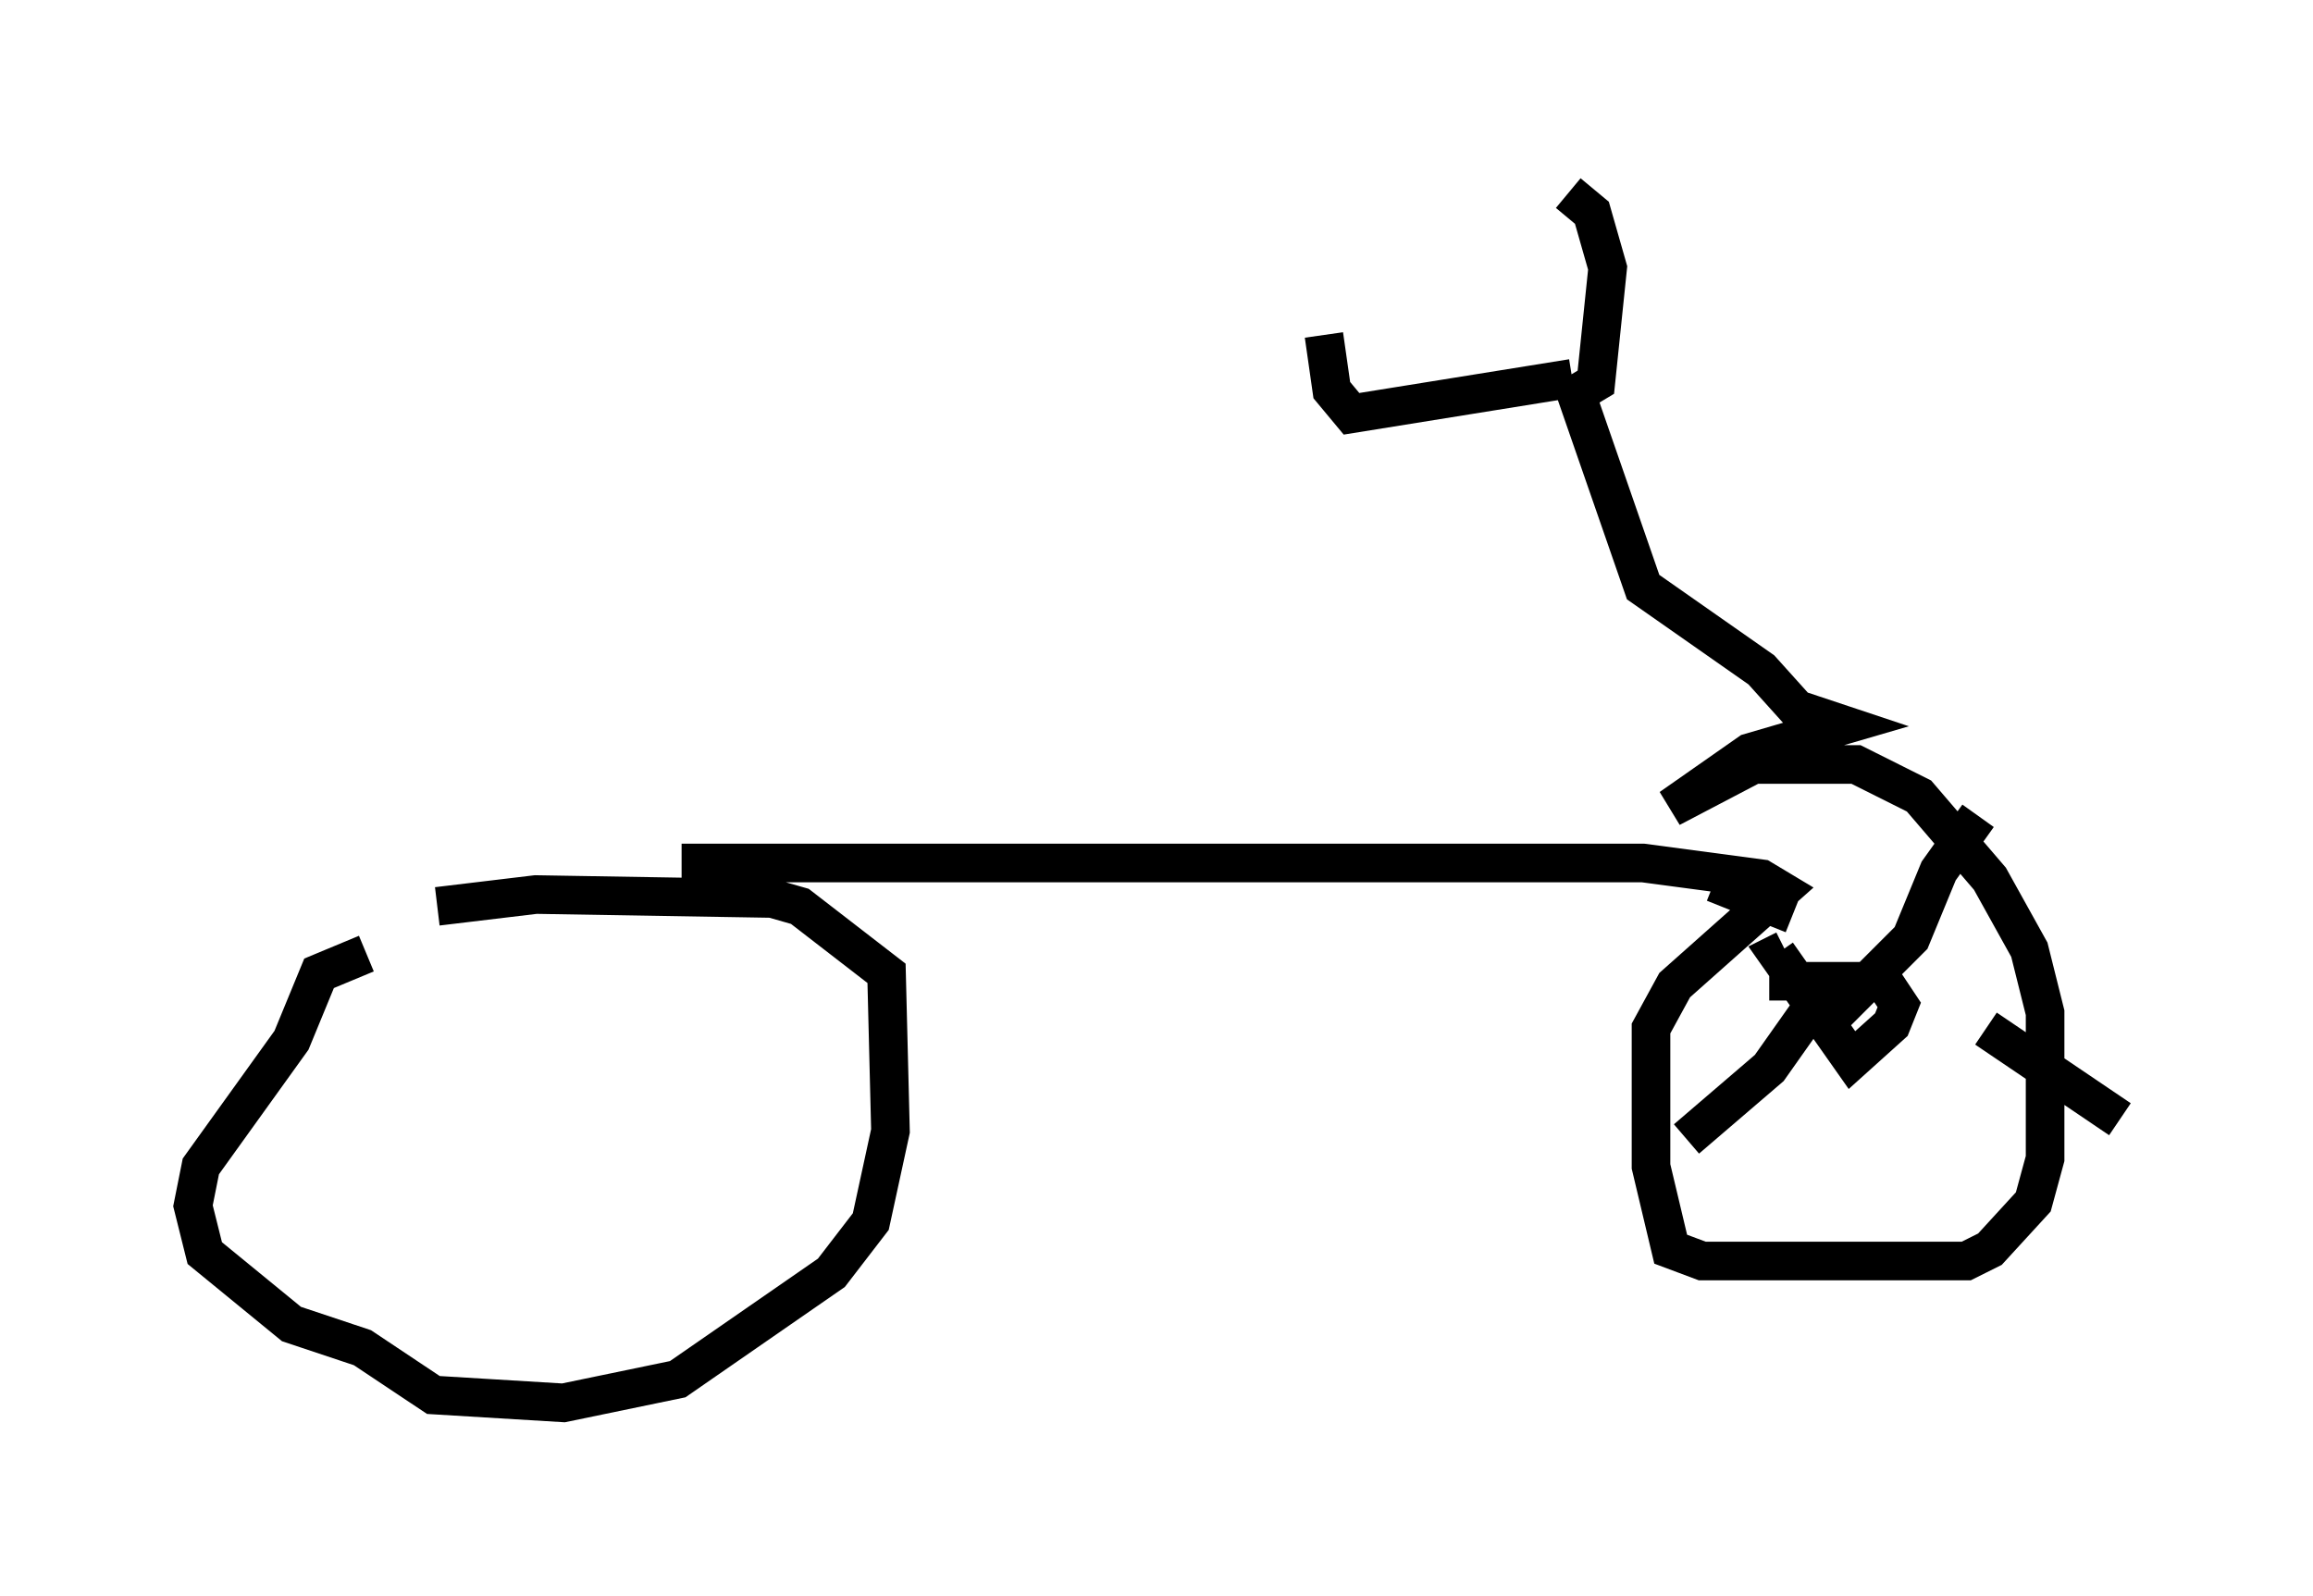 <?xml version="1.0" encoding="utf-8" ?>
<svg baseProfile="full" height="41.34" version="1.1" width="59.919" xmlns="http://www.w3.org/2000/svg" xmlns:ev="http://www.w3.org/2001/xml-events" xmlns:xlink="http://www.w3.org/1999/xlink"><defs /><rect fill="white" height="41.34" width="59.919" x="0" y="0" /><path d="M10.41, 23.784 m-0.919, 0.919 l-1.225, 0.51 -0.715, 1.735 l-2.348, 3.267 -0.204, 1.021 l0.306, 1.225 2.246, 1.838 l1.838, 0.613 1.838, 1.225 l3.369, 0.204 2.96, -0.613 l3.981, -2.756 1.021, -1.327 l0.51, -2.348 -0.102, -4.083 l-2.246, -1.735 -0.715, -0.204 l-6.125, -0.102 -2.552, 0.306 m6.329, -1.123 l24.909, 0.0 3.063, 0.408 l0.51, 0.306 -2.756, 2.45 l-0.613, 1.123 0.0, 3.573 l0.51, 2.144 0.817, 0.306 l6.84, 0.0 0.613, -0.306 l1.123, -1.225 0.306, -1.123 l0.0, -3.777 -0.408, -1.633 l-1.021, -1.838 -1.838, -2.144 l-1.633, -0.817 -2.654, 0.0 l-2.144, 1.123 2.042, -1.429 l2.45, -0.715 -1.225, -0.408 l-0.919, -1.021 -3.063, -2.144 l-1.735, -5.002 0.51, -0.306 l0.306, -2.96 -0.408, -1.429 l-0.613, -0.51 m0.102, 4.798 l-5.717, 0.919 -0.51, -0.613 l-0.204, -1.429 m11.536, 16.742 l2.96, 0.0 0.408, 0.613 l-0.204, 0.51 -1.021, 0.919 l-1.94, -2.756 0.204, -0.102 m0.919, 2.042 l2.348, -2.348 0.715, -1.735 l1.021, -1.429 m-4.185, 4.798 l-1.225, 1.735 -2.144, 1.838 m2.756, -5.819 l-2.042, -0.817 m7.044, 3.777 l3.471, 2.348 " fill="none" stroke="black" stroke-width="1" /></svg>